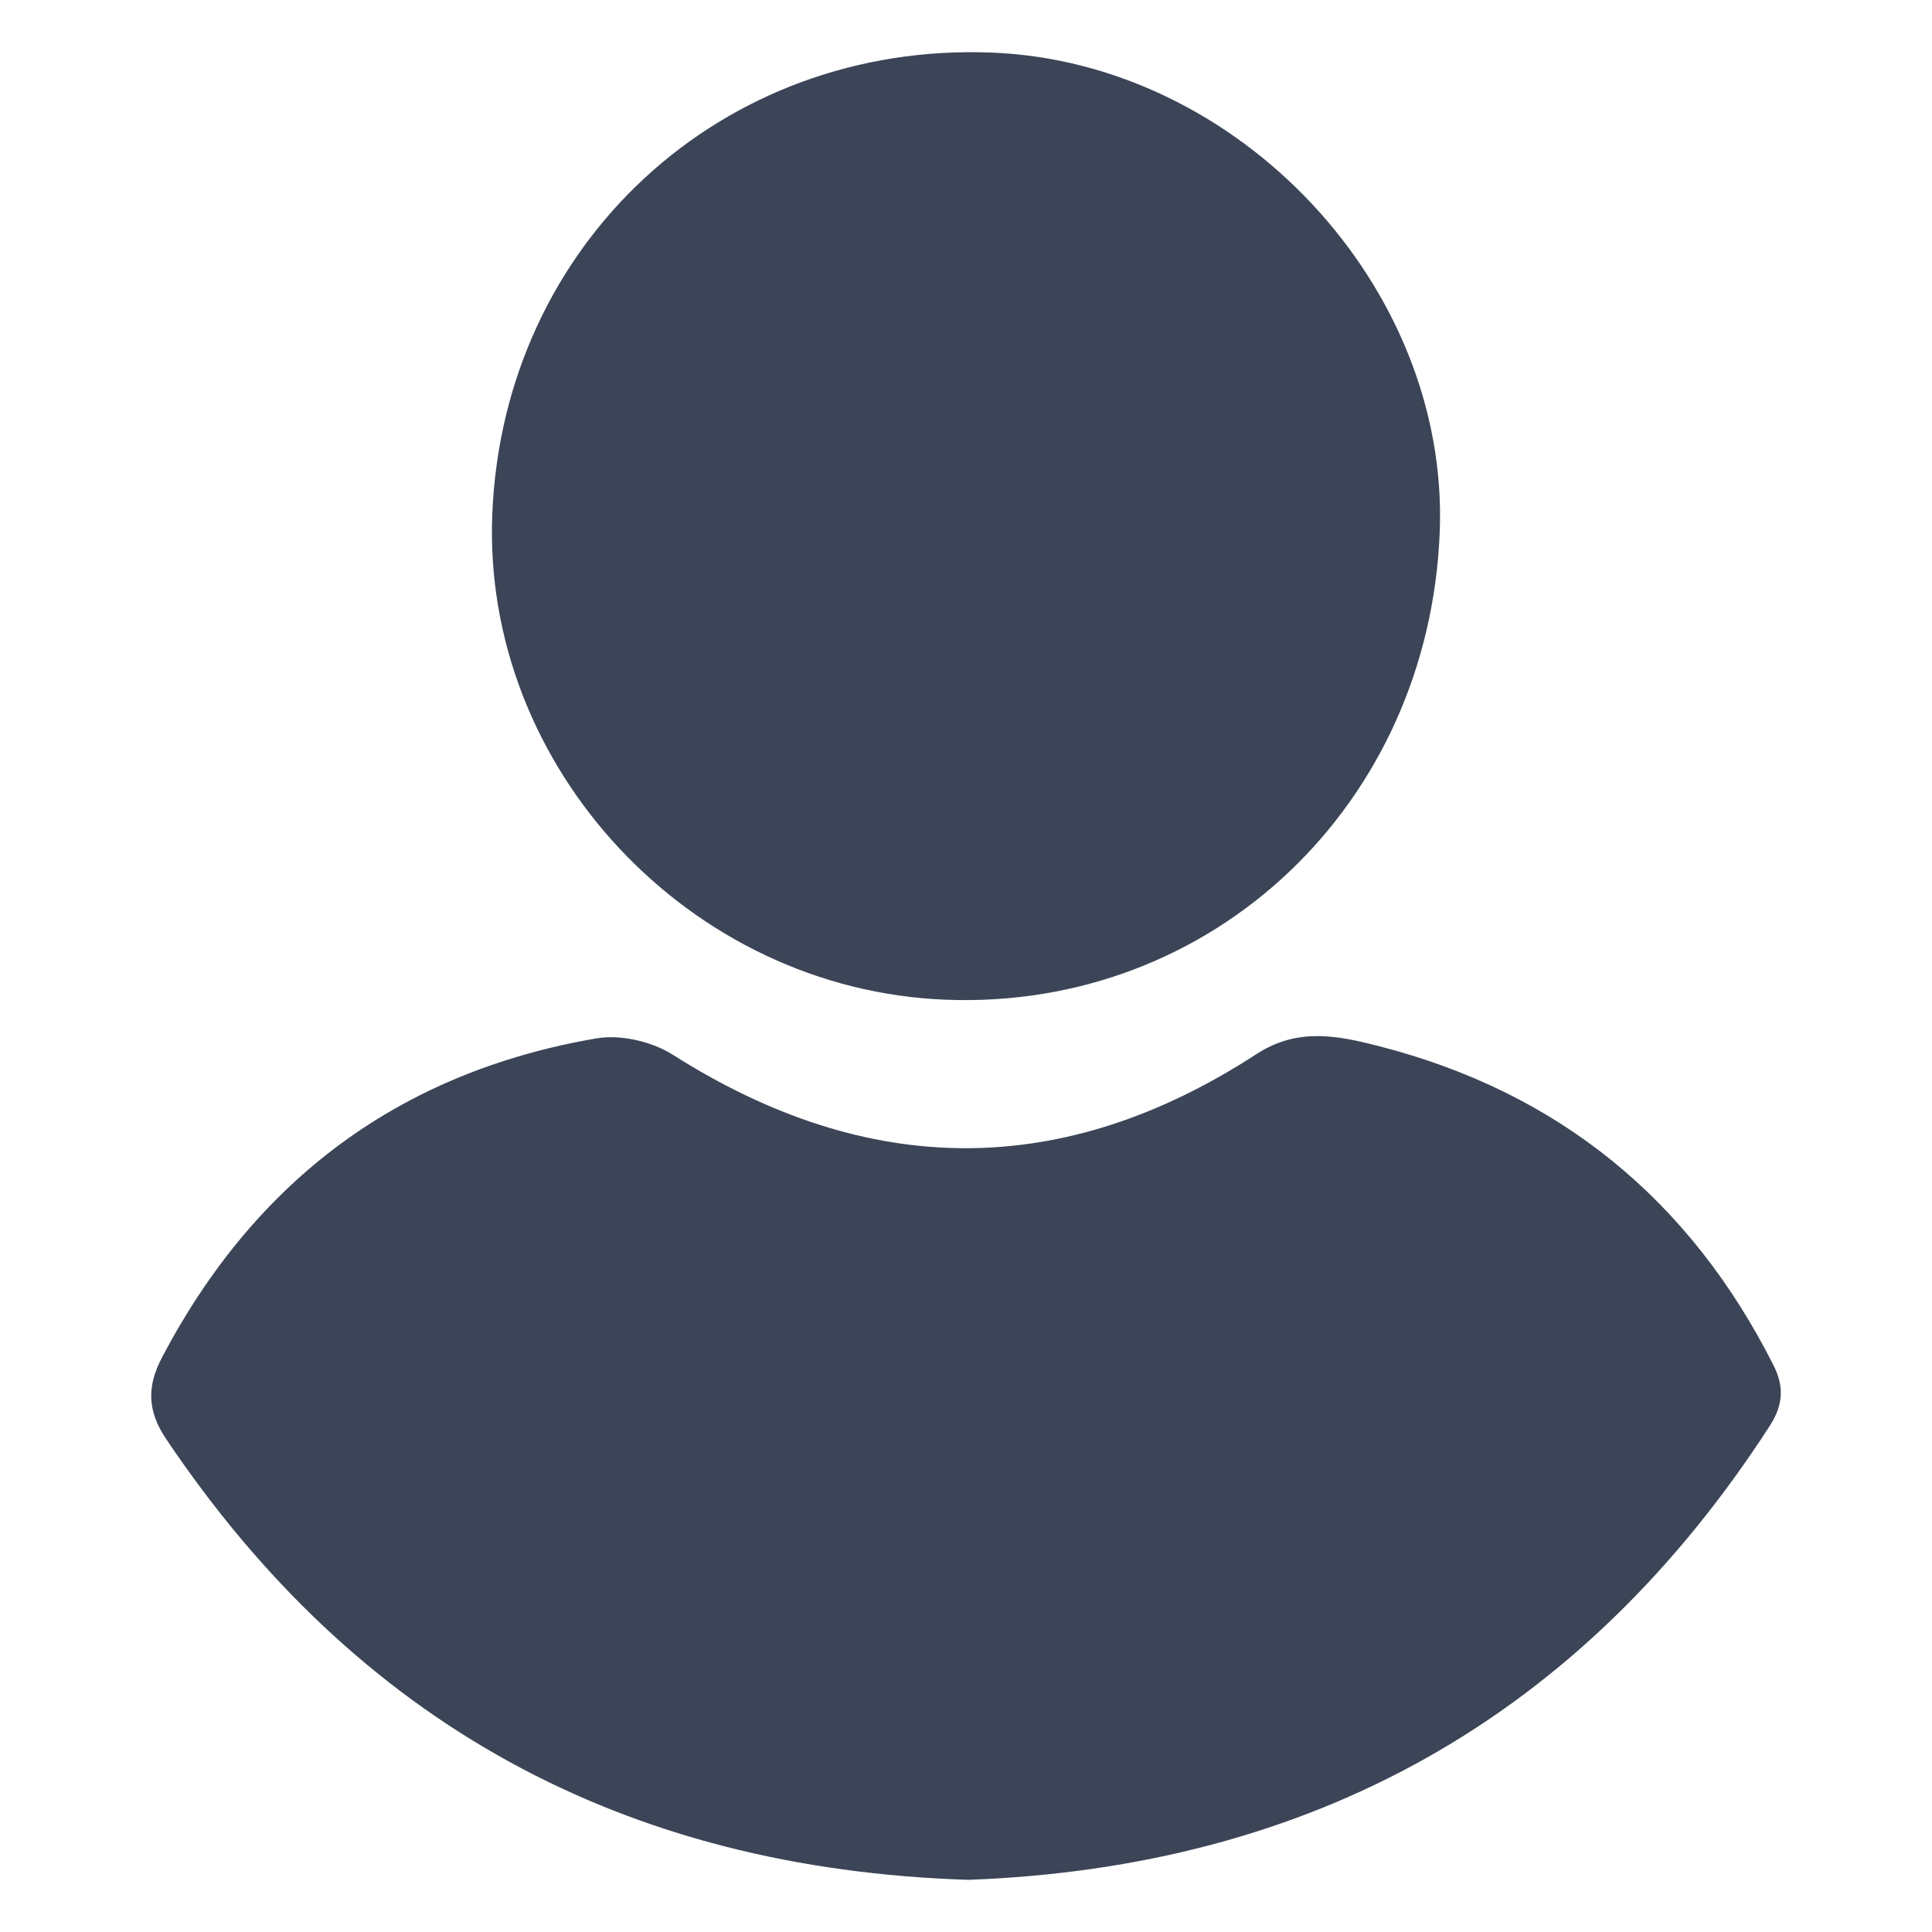 <?xml version="1.0" encoding="utf-8"?>
<!-- Generator: Adobe Illustrator 23.0.2, SVG Export Plug-In . SVG Version: 6.00 Build 0)  -->
<svg version="1.1" id="Calque_1" xmlns="http://www.w3.org/2000/svg" xmlns:xlink="http://www.w3.org/1999/xlink" x="0px" y="0px"
	 viewBox="0 0 1000 1000" style="enable-background:new 0 0 1000 1000;" xml:space="preserve">
<style type="text/css">
	.st0{display:none;fill:#F5F9FF;}
	.st1{display:none;}
	.st2{display:inline;opacity:0.75;fill:#2661E8;}
	.st3{display:inline;opacity:0.4;fill:#2661E8;}
	.st4{display:inline;fill:#2661E8;}
	.st5{opacity:0.8;fill:#0B172D;}
</style>
<circle class="st0" cx="500" cy="500" r="500"/>
<g class="st1">
	<path class="st2" d="M496.89,749.43c-22.11,0.58-35.22-7.37-48.28-15.39c-110-67.6-220.14-134.98-329.87-203
		c-36.44-22.59-46.07-49.23-29.34-74.7c18.79-28.6,75.78-46.87,101.27-31.33c79.42,48.42,158.86,96.82,237.53,146.44
		c43.7,27.57,85.93,26.75,129.02,0.2c76.83-47.33,153.61-94.75,230.63-141.77c33.16-20.24,93.41-0.94,108.4,34.49
		c10.35,24.48,1.62,44.71-19.22,57.66c-119.08,74.01-238.63,147.24-358.3,220.29C510.78,747.17,500.57,748.29,496.89,749.43z"/>
	<path class="st3" d="M493.2,956.95c-17.66,0.78-32.42-7.19-46.67-15.93C337.6,874.15,228.61,807.37,120.04,739.91
		c-27.55-17.12-50.48-38.9-30.07-74.88c16.95-29.88,75.33-47.38,101.45-31.48c77.13,46.97,154.65,93.38,230.45,142.43
		c47.8,30.94,92.91,30.71,140.23,1.26c73.13-45.52,146.53-90.61,220.12-135.39c37.13-22.59,79.57-13.86,106.25,20.59
		c14.86,19.18,15.34,38.72-0.68,56.77c-8.13,9.17-18.56,16.77-29.07,23.28c-105.12,65.11-210.45,129.88-315.8,194.64
		C527.53,946.59,512.07,956.16,493.2,956.95z"/>
	<path class="st4" d="M875.28,227.13c-107.83-57.5-216.41-113.51-323.91-171.6c-29.88-16.19-55.59-17.03-85.96-0.58
		c-108.58,58.92-218.33,115.68-327.58,173.6c-53.25,28.21-54.17,66.1-1.92,98.48c107.5,66.52,215.41,132.29,322.91,198.8
		c15.69,9.76,31.3,17.86,53.42,16.61c16.28,1.75,31.38-8.35,46.91-17.86c106.41-65.6,213.08-130.87,319.41-196.63
		C932.95,294.23,931.87,257.26,875.28,227.13z M572.4,381.95c-18.78-21.37-52.33-55.59-69.02-77.12
		c-10.77-14.02-28.46-19.86-57.42-19.86c-38.98,0.08-71.11-13.6-80.46-32.72c-9.43-19.45,6.34-40.48,37.89-50.49
		c33.97-10.77,75.2-8.93,104.41,5.09c22.03,10.43,33.13,23.95,26.79,39.06c-7.09,16.69,3.09,27.46,30.05,36.31
		c36.39,11.85,71.28,24.87,108.25,37.72L572.4,381.95z"/>
	<path class="st4" d="M672.89,319.94L572.4,381.95c-18.78-21.37-52.33-55.59-69.02-77.12c-10.77-14.02-28.46-19.86-57.42-19.86
		c-38.98,0.08-71.11-13.6-80.46-32.72c-9.43-19.45,6.34-40.48,37.89-50.49c33.97-10.77,75.2-8.93,104.41,5.09
		c22.03,10.43,33.13,23.95,26.79,39.06c-7.09,16.69,3.09,27.46,30.05,36.31C601.03,294.07,635.92,307.09,672.89,319.94z"/>
</g>
<g>
	<path class="st5" d="M501.35,973c-178.79-5.63-316.65-81.21-415.41-228.26c-9.66-14.38-10.04-27.04-2.04-42.24
		c48.24-91.65,122.82-147.56,224.89-165.05c12.45-2.13,28.68,1.64,39.47,8.49c101.15,64.23,201.84,64.89,302.16-0.39
		c21.32-13.87,42.24-9.48,63.22-4.1c93.06,23.88,160.95,79.38,204.29,165.14c5.67,11.23,5.01,20.76-1.91,31.46
		C818.22,889.28,678.91,966.35,501.35,973z"/>
	<path class="st5" d="M745.22,274.9c-5.32,141.53-117.34,247.85-255.56,242.56c-132.55-5.08-240.09-120.09-234.86-251.18
		c5.58-140.18,118.71-244.71,258.71-239.05C641.41,32.39,749.97,148.43,745.22,274.9z"/>
</g>
</svg>
